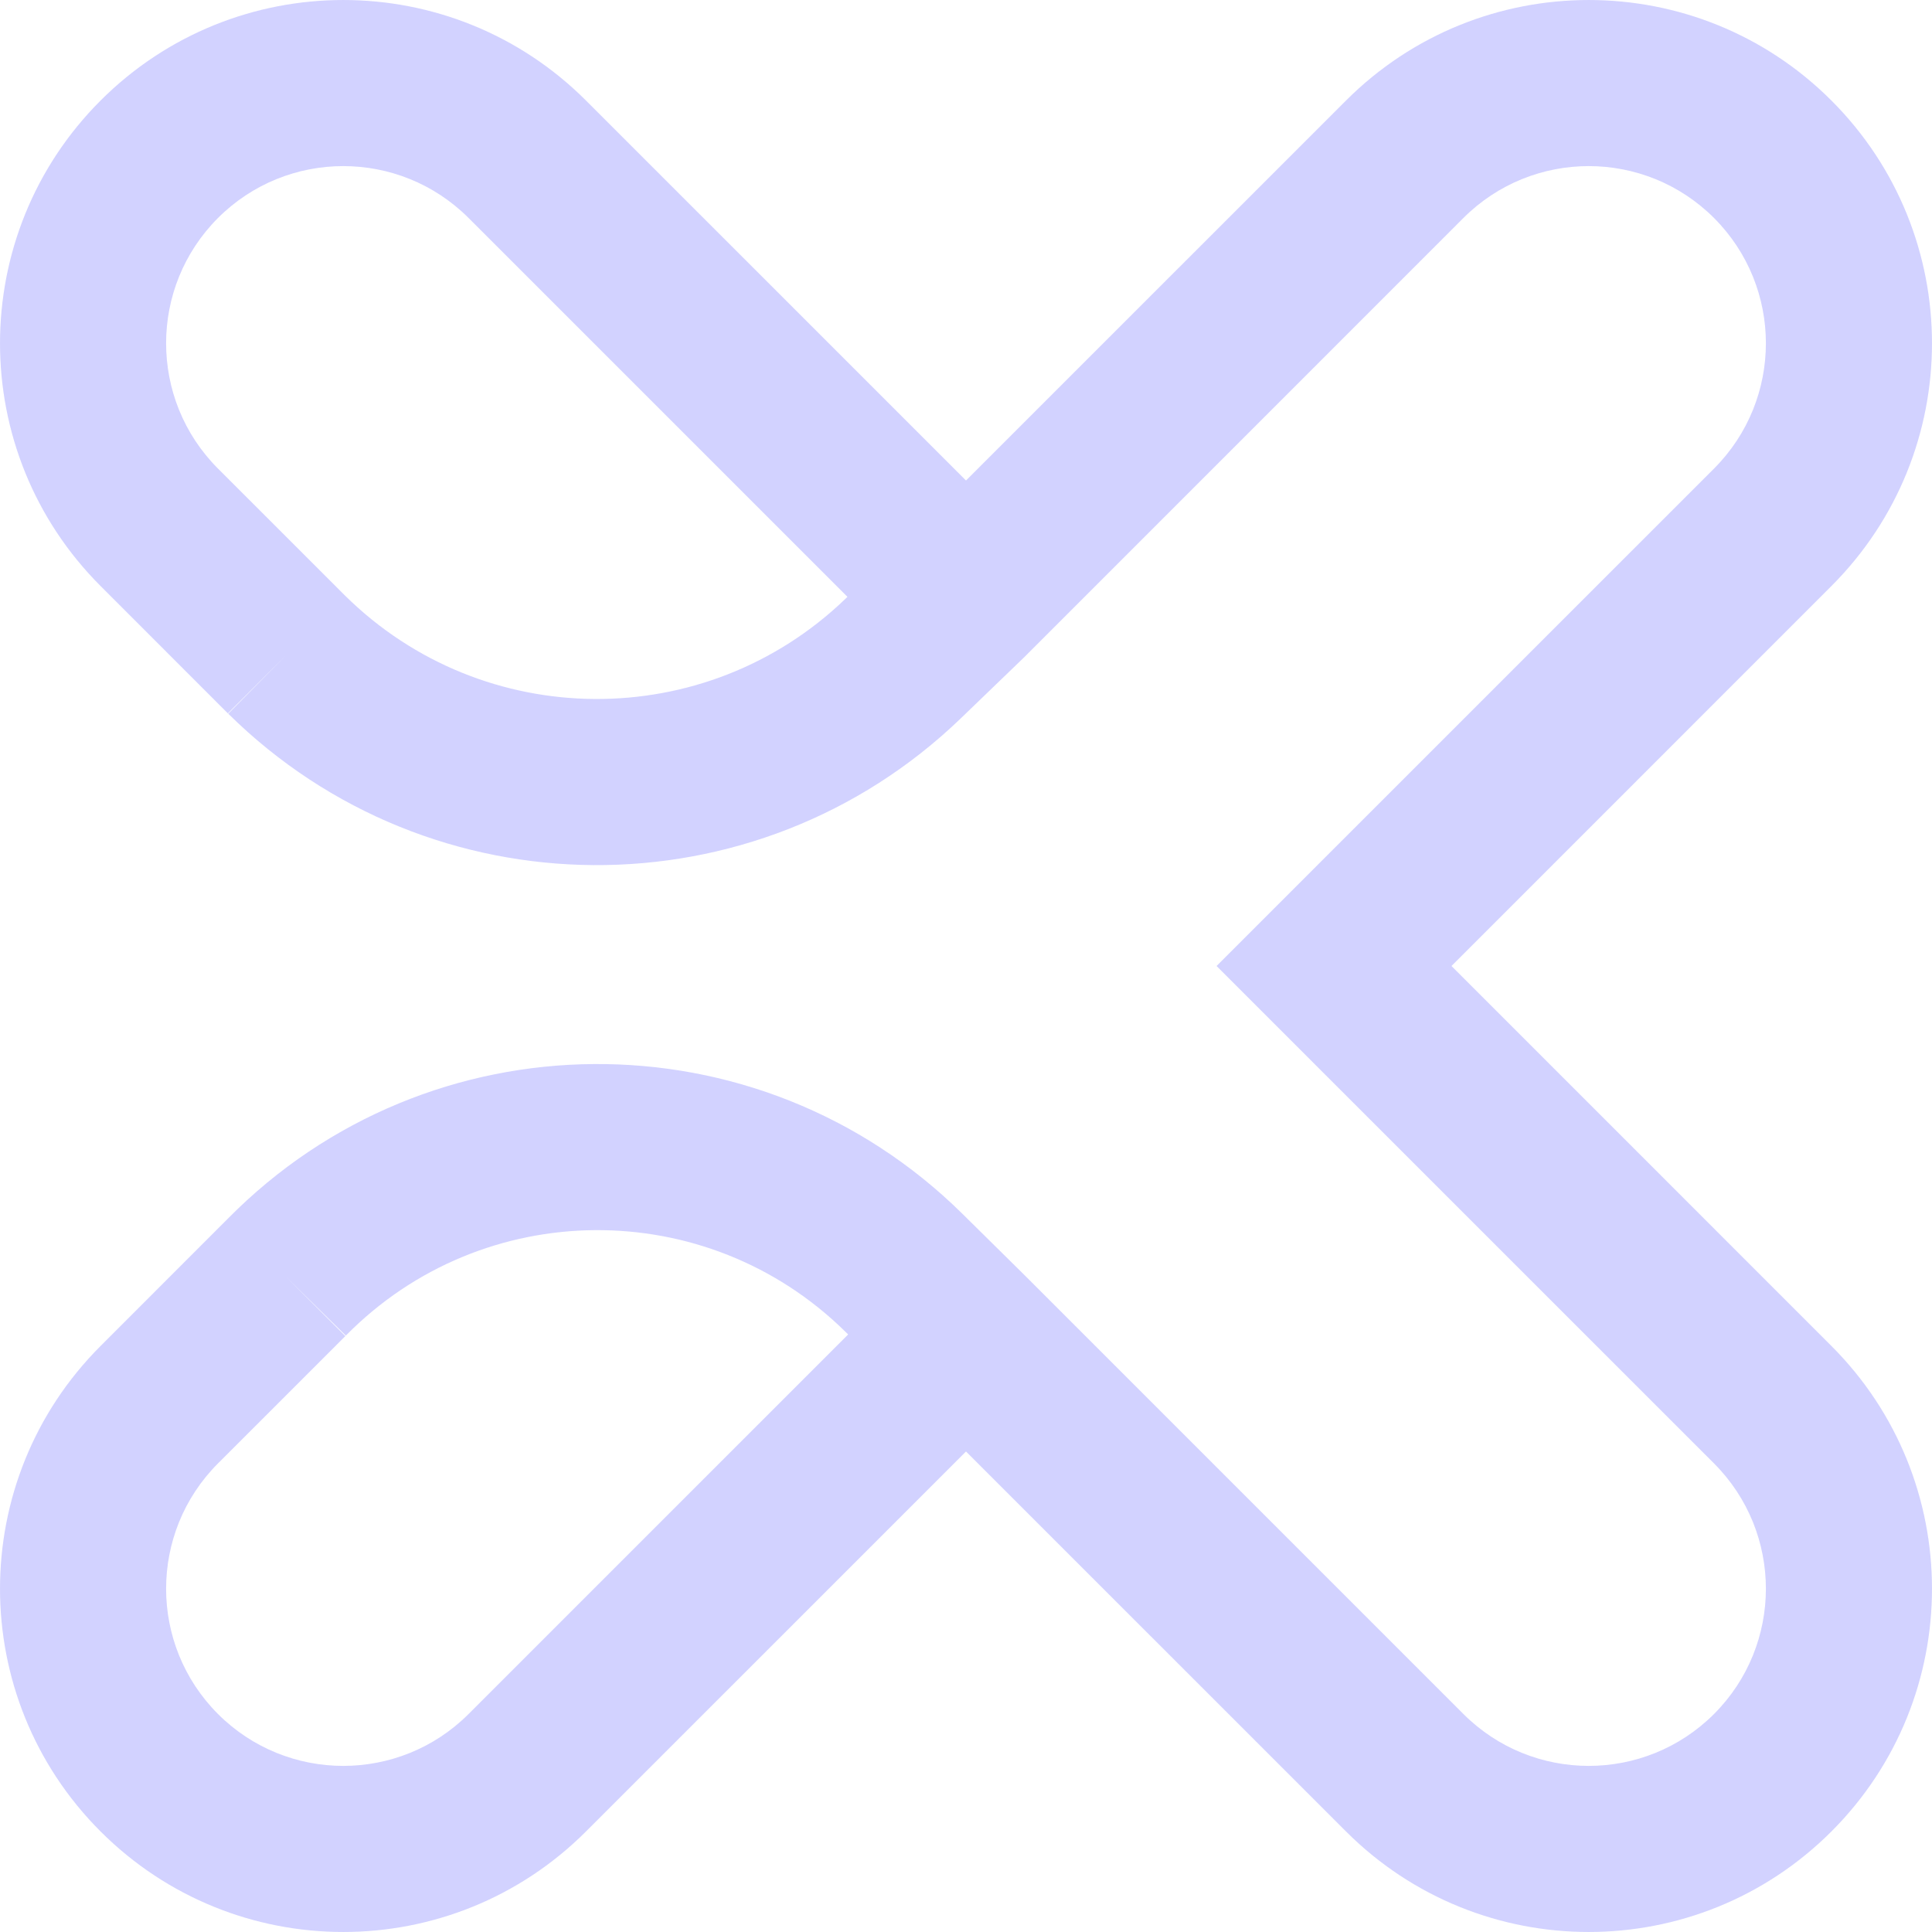 <svg width="41" height="41" viewBox="0 0 41 41" fill="none" xmlns="http://www.w3.org/2000/svg">
<path fill-rule="evenodd" clip-rule="evenodd" d="M36.374 4.626C34.905 3.158 32.525 3.158 31.056 4.626L21.735 13.948L20.39 15.244C16.04 19.435 9.141 19.392 4.844 15.146L6.082 13.893L4.836 15.139L2.134 12.436C-0.711 9.591 -0.711 4.979 2.134 2.134C4.979 -0.711 9.591 -0.711 12.436 2.134L20.5 10.197L28.564 2.134C31.409 -0.711 36.021 -0.711 38.866 2.134C41.711 4.979 41.711 9.591 38.866 12.436L30.803 20.5L38.866 28.564C41.711 31.409 41.711 36.021 38.866 38.866C36.021 41.711 31.409 41.711 28.564 38.866L20.5 30.803L12.436 38.866C9.591 41.711 4.979 41.711 2.134 38.866C-0.711 36.021 -0.711 31.409 2.134 28.564L4.831 25.866C9.105 21.529 16.087 21.479 20.421 25.756L21.746 27.064L31.056 36.374C32.525 37.842 34.905 37.842 36.374 36.374C37.842 34.905 37.842 32.525 36.374 31.056L25.817 20.5L36.374 9.944C37.842 8.475 37.842 6.095 36.374 4.626ZM6.082 27.107L7.329 28.354L4.626 31.056C3.158 32.525 3.158 34.905 4.626 36.374C6.095 37.842 8.475 37.842 9.944 36.374L17.999 28.319L17.945 28.266C14.996 25.355 10.245 25.39 7.339 28.344L6.082 27.107ZM17.984 12.666L9.944 4.626C8.475 3.158 6.095 3.158 4.626 4.626C3.158 6.095 3.158 8.475 4.626 9.944L7.325 12.642C10.261 15.539 14.973 15.568 17.944 12.705L17.984 12.666Z" fill="#D2D2FF"/>
</svg>

